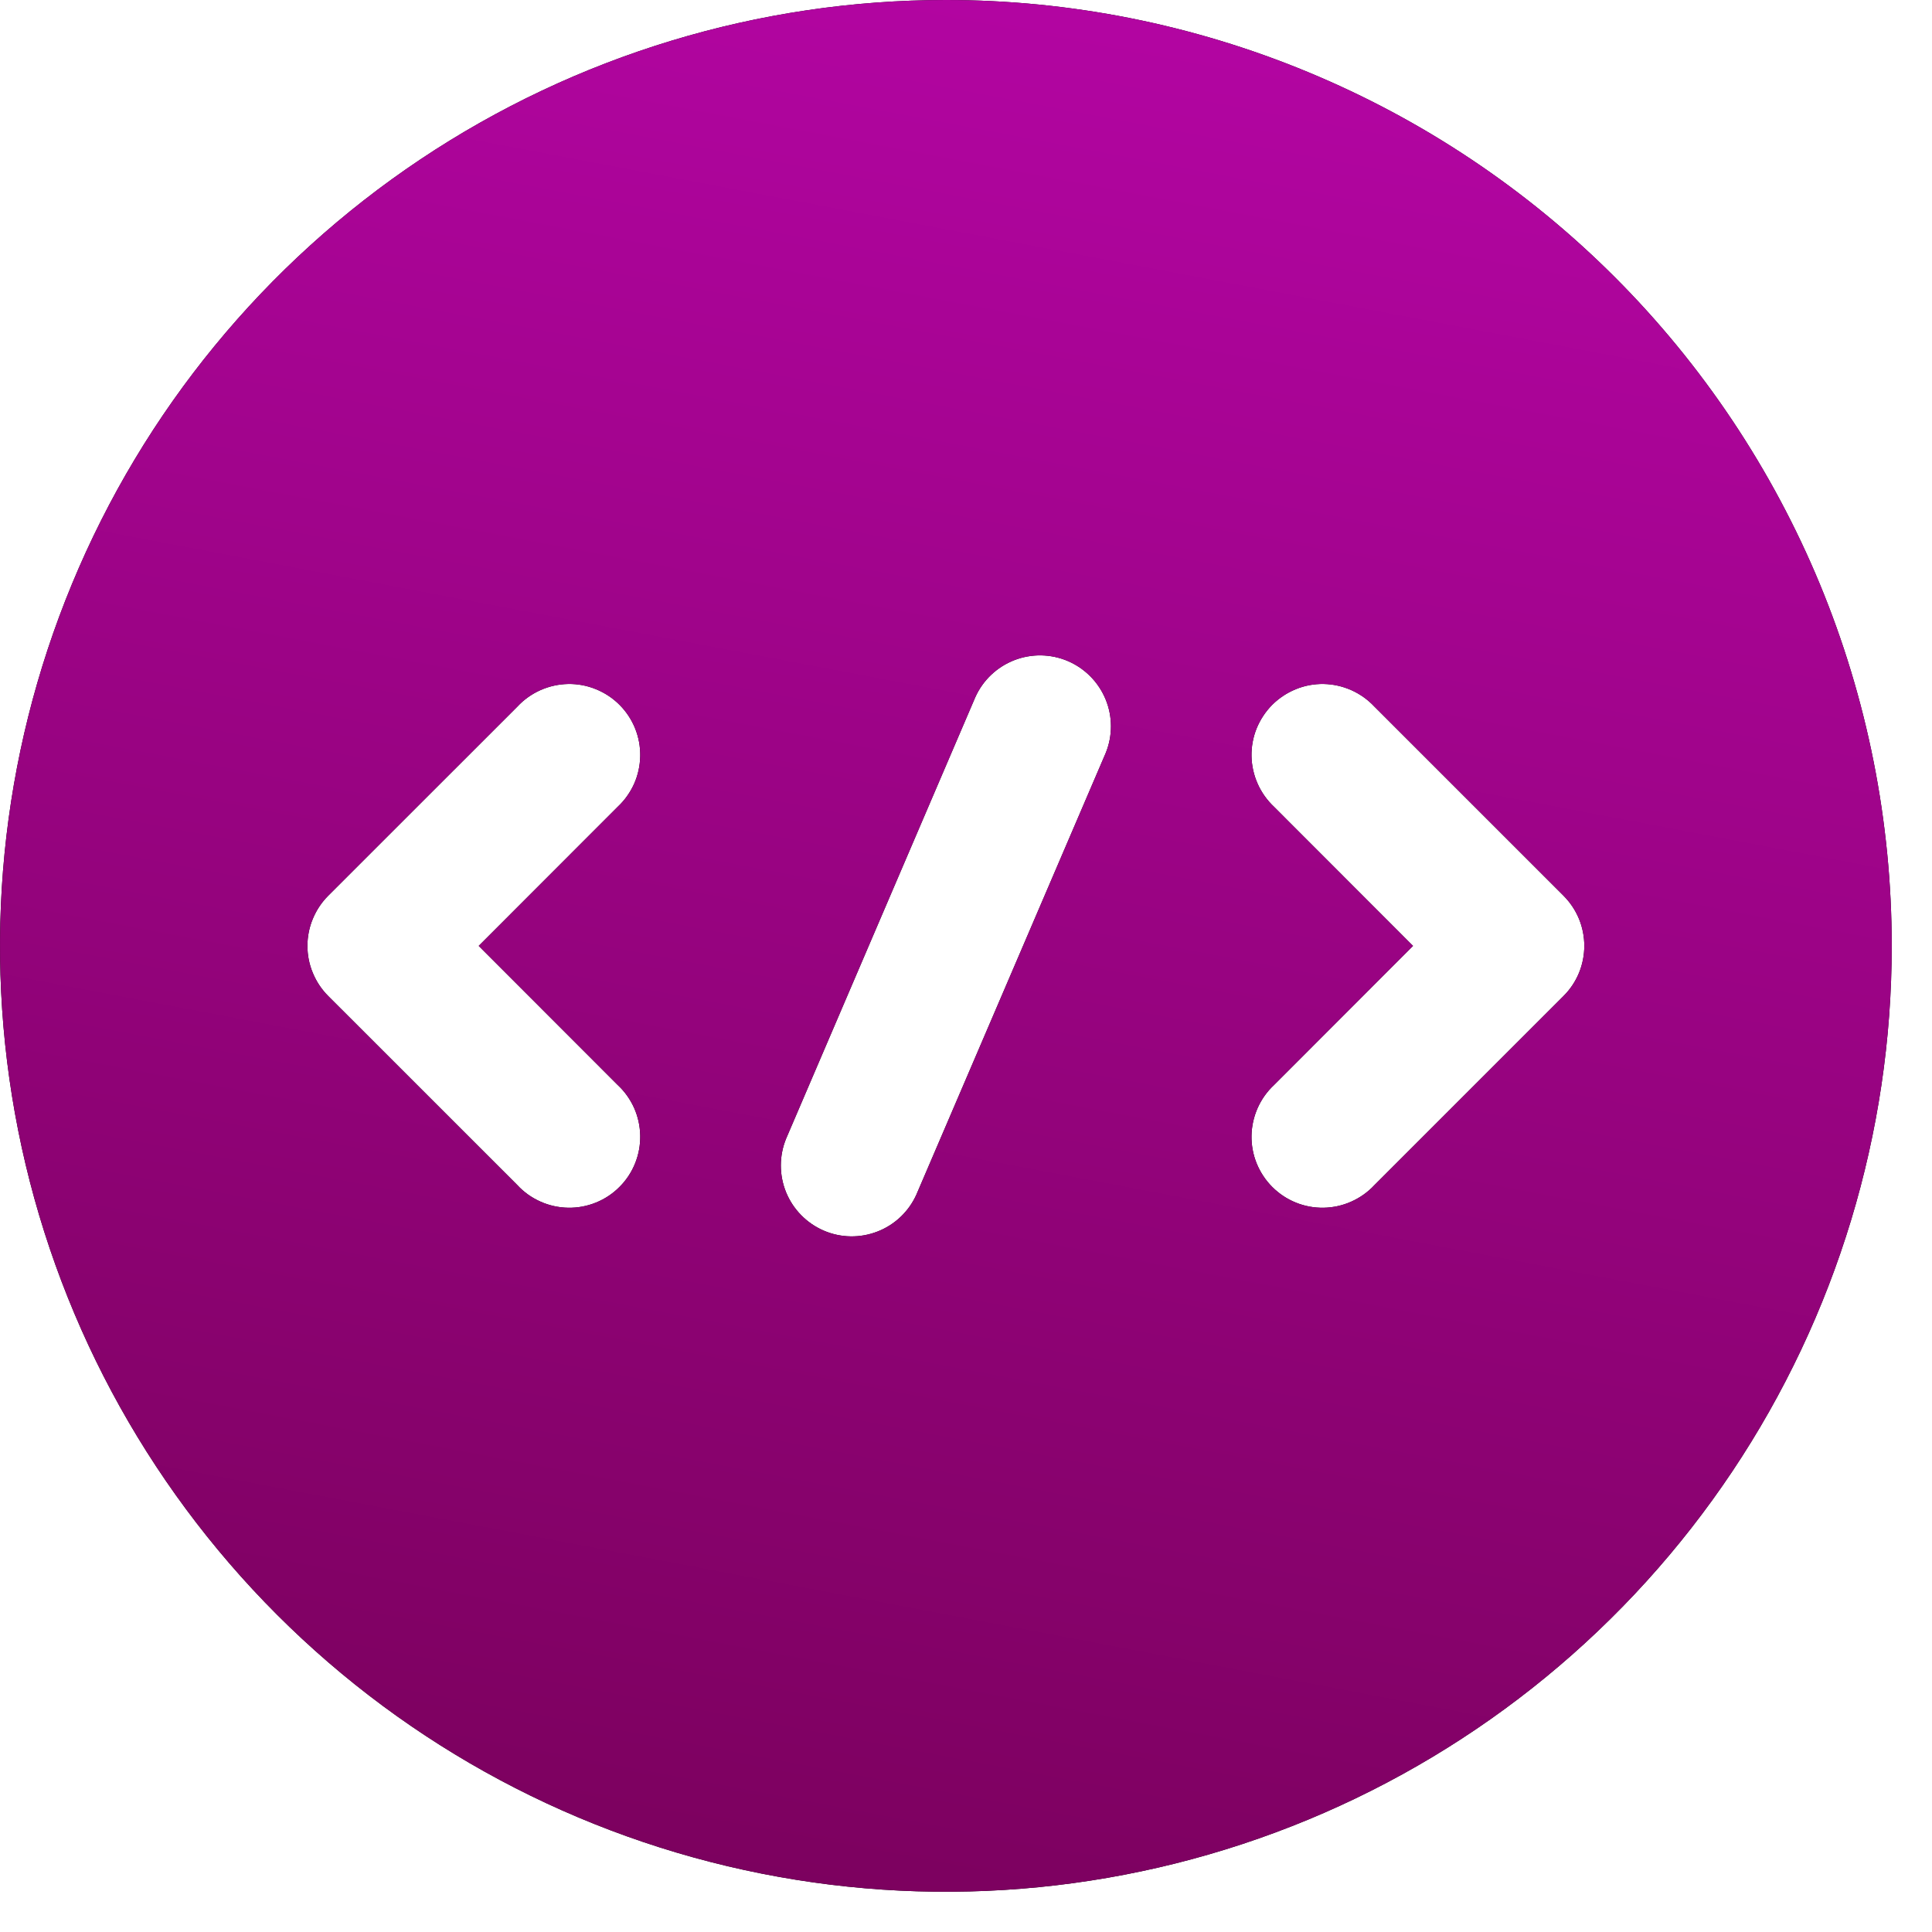 <svg width="32" height="32" viewBox="0 0 32 32" fill="none" xmlns="http://www.w3.org/2000/svg">
<path d="M15.667 0C12.568 0 9.539 0.919 6.963 2.64C4.386 4.362 2.378 6.809 1.193 9.671C0.007 12.534 -0.303 15.684 0.301 18.723C0.906 21.762 2.398 24.554 4.589 26.745C6.78 28.936 9.571 30.428 12.61 31.032C15.649 31.637 18.799 31.326 21.662 30.141C24.525 28.955 26.971 26.947 28.693 24.37C30.414 21.794 31.333 18.765 31.333 15.667C31.333 13.609 30.928 11.572 30.141 9.671C29.353 7.771 28.199 6.043 26.745 4.589C25.29 3.134 23.563 1.98 21.662 1.193C19.761 0.405 17.724 0 15.667 0ZM10.23 17.97C10.346 18.077 10.438 18.207 10.503 18.351C10.567 18.495 10.601 18.651 10.604 18.808C10.607 18.966 10.578 19.123 10.519 19.269C10.46 19.416 10.372 19.549 10.26 19.66C10.149 19.772 10.016 19.86 9.869 19.919C9.723 19.978 9.566 20.007 9.409 20.004C9.251 20.001 9.095 19.967 8.951 19.902C8.807 19.838 8.677 19.746 8.57 19.63L5.436 16.497C5.327 16.388 5.241 16.259 5.182 16.116C5.122 15.974 5.092 15.821 5.092 15.667C5.092 15.512 5.122 15.36 5.182 15.217C5.241 15.075 5.327 14.945 5.436 14.836L8.57 11.703C8.677 11.588 8.807 11.495 8.951 11.431C9.095 11.367 9.251 11.332 9.409 11.329C9.566 11.326 9.723 11.355 9.869 11.415C10.016 11.474 10.149 11.562 10.26 11.673C10.372 11.785 10.46 11.918 10.519 12.064C10.578 12.21 10.607 12.367 10.604 12.525C10.601 12.682 10.567 12.838 10.503 12.982C10.438 13.126 10.346 13.256 10.23 13.364L7.929 15.667L10.23 17.97ZM18.313 12.475L15.179 19.785C15.053 20.066 14.821 20.287 14.534 20.398C14.247 20.51 13.927 20.505 13.644 20.383C13.361 20.261 13.137 20.033 13.02 19.748C12.904 19.463 12.904 19.143 13.021 18.858L16.154 11.548C16.28 11.267 16.512 11.047 16.799 10.935C17.087 10.823 17.406 10.829 17.689 10.95C17.972 11.072 18.196 11.3 18.313 11.585C18.43 11.87 18.43 12.19 18.313 12.475ZM25.897 16.497L22.764 19.63C22.656 19.746 22.526 19.838 22.382 19.902C22.238 19.967 22.082 20.001 21.925 20.004C21.767 20.007 21.61 19.978 21.464 19.919C21.318 19.86 21.185 19.772 21.073 19.66C20.962 19.549 20.874 19.416 20.814 19.269C20.755 19.123 20.726 18.966 20.729 18.808C20.732 18.651 20.767 18.495 20.831 18.351C20.895 18.207 20.988 18.077 21.103 17.97L23.404 15.667L21.103 13.364C20.988 13.256 20.895 13.126 20.831 12.982C20.767 12.838 20.732 12.682 20.729 12.525C20.726 12.367 20.755 12.21 20.814 12.064C20.874 11.918 20.962 11.785 21.073 11.673C21.185 11.562 21.318 11.474 21.464 11.415C21.61 11.355 21.767 11.326 21.925 11.329C22.082 11.332 22.238 11.367 22.382 11.431C22.526 11.495 22.656 11.588 22.764 11.703L25.897 14.836C26.006 14.945 26.093 15.075 26.152 15.217C26.211 15.36 26.241 15.512 26.241 15.667C26.241 15.821 26.211 15.974 26.152 16.116C26.093 16.259 26.006 16.388 25.897 16.497Z" fill="black"/>
<path d="M15.667 0C12.568 0 9.539 0.919 6.963 2.64C4.386 4.362 2.378 6.809 1.193 9.671C0.007 12.534 -0.303 15.684 0.301 18.723C0.906 21.762 2.398 24.554 4.589 26.745C6.78 28.936 9.571 30.428 12.61 31.032C15.649 31.637 18.799 31.326 21.662 30.141C24.525 28.955 26.971 26.947 28.693 24.37C30.414 21.794 31.333 18.765 31.333 15.667C31.333 13.609 30.928 11.572 30.141 9.671C29.353 7.771 28.199 6.043 26.745 4.589C25.29 3.134 23.563 1.98 21.662 1.193C19.761 0.405 17.724 0 15.667 0ZM10.23 17.97C10.346 18.077 10.438 18.207 10.503 18.351C10.567 18.495 10.601 18.651 10.604 18.808C10.607 18.966 10.578 19.123 10.519 19.269C10.46 19.416 10.372 19.549 10.26 19.66C10.149 19.772 10.016 19.86 9.869 19.919C9.723 19.978 9.566 20.007 9.409 20.004C9.251 20.001 9.095 19.967 8.951 19.902C8.807 19.838 8.677 19.746 8.57 19.63L5.436 16.497C5.327 16.388 5.241 16.259 5.182 16.116C5.122 15.974 5.092 15.821 5.092 15.667C5.092 15.512 5.122 15.36 5.182 15.217C5.241 15.075 5.327 14.945 5.436 14.836L8.57 11.703C8.677 11.588 8.807 11.495 8.951 11.431C9.095 11.367 9.251 11.332 9.409 11.329C9.566 11.326 9.723 11.355 9.869 11.415C10.016 11.474 10.149 11.562 10.26 11.673C10.372 11.785 10.46 11.918 10.519 12.064C10.578 12.21 10.607 12.367 10.604 12.525C10.601 12.682 10.567 12.838 10.503 12.982C10.438 13.126 10.346 13.256 10.23 13.364L7.929 15.667L10.23 17.97ZM18.313 12.475L15.179 19.785C15.053 20.066 14.821 20.287 14.534 20.398C14.247 20.51 13.927 20.505 13.644 20.383C13.361 20.261 13.137 20.033 13.02 19.748C12.904 19.463 12.904 19.143 13.021 18.858L16.154 11.548C16.28 11.267 16.512 11.047 16.799 10.935C17.087 10.823 17.406 10.829 17.689 10.95C17.972 11.072 18.196 11.3 18.313 11.585C18.43 11.87 18.43 12.19 18.313 12.475ZM25.897 16.497L22.764 19.63C22.656 19.746 22.526 19.838 22.382 19.902C22.238 19.967 22.082 20.001 21.925 20.004C21.767 20.007 21.61 19.978 21.464 19.919C21.318 19.86 21.185 19.772 21.073 19.66C20.962 19.549 20.874 19.416 20.814 19.269C20.755 19.123 20.726 18.966 20.729 18.808C20.732 18.651 20.767 18.495 20.831 18.351C20.895 18.207 20.988 18.077 21.103 17.97L23.404 15.667L21.103 13.364C20.988 13.256 20.895 13.126 20.831 12.982C20.767 12.838 20.732 12.682 20.729 12.525C20.726 12.367 20.755 12.21 20.814 12.064C20.874 11.918 20.962 11.785 21.073 11.673C21.185 11.562 21.318 11.474 21.464 11.415C21.61 11.355 21.767 11.326 21.925 11.329C22.082 11.332 22.238 11.367 22.382 11.431C22.526 11.495 22.656 11.588 22.764 11.703L25.897 14.836C26.006 14.945 26.093 15.075 26.152 15.217C26.211 15.36 26.241 15.512 26.241 15.667C26.241 15.821 26.211 15.974 26.152 16.116C26.093 16.259 26.006 16.388 25.897 16.497Z" fill="url(#paint0_linear_280_863)"/>
<defs>
<linearGradient id="paint0_linear_280_863" x1="15.813" y1="38.241" x2="22.81" y2="1.326" gradientUnits="userSpaceOnUse">
<stop stop-color="#710051"/>
<stop offset="1" stop-color="#B205A1"/>
</linearGradient>
</defs>
</svg>
